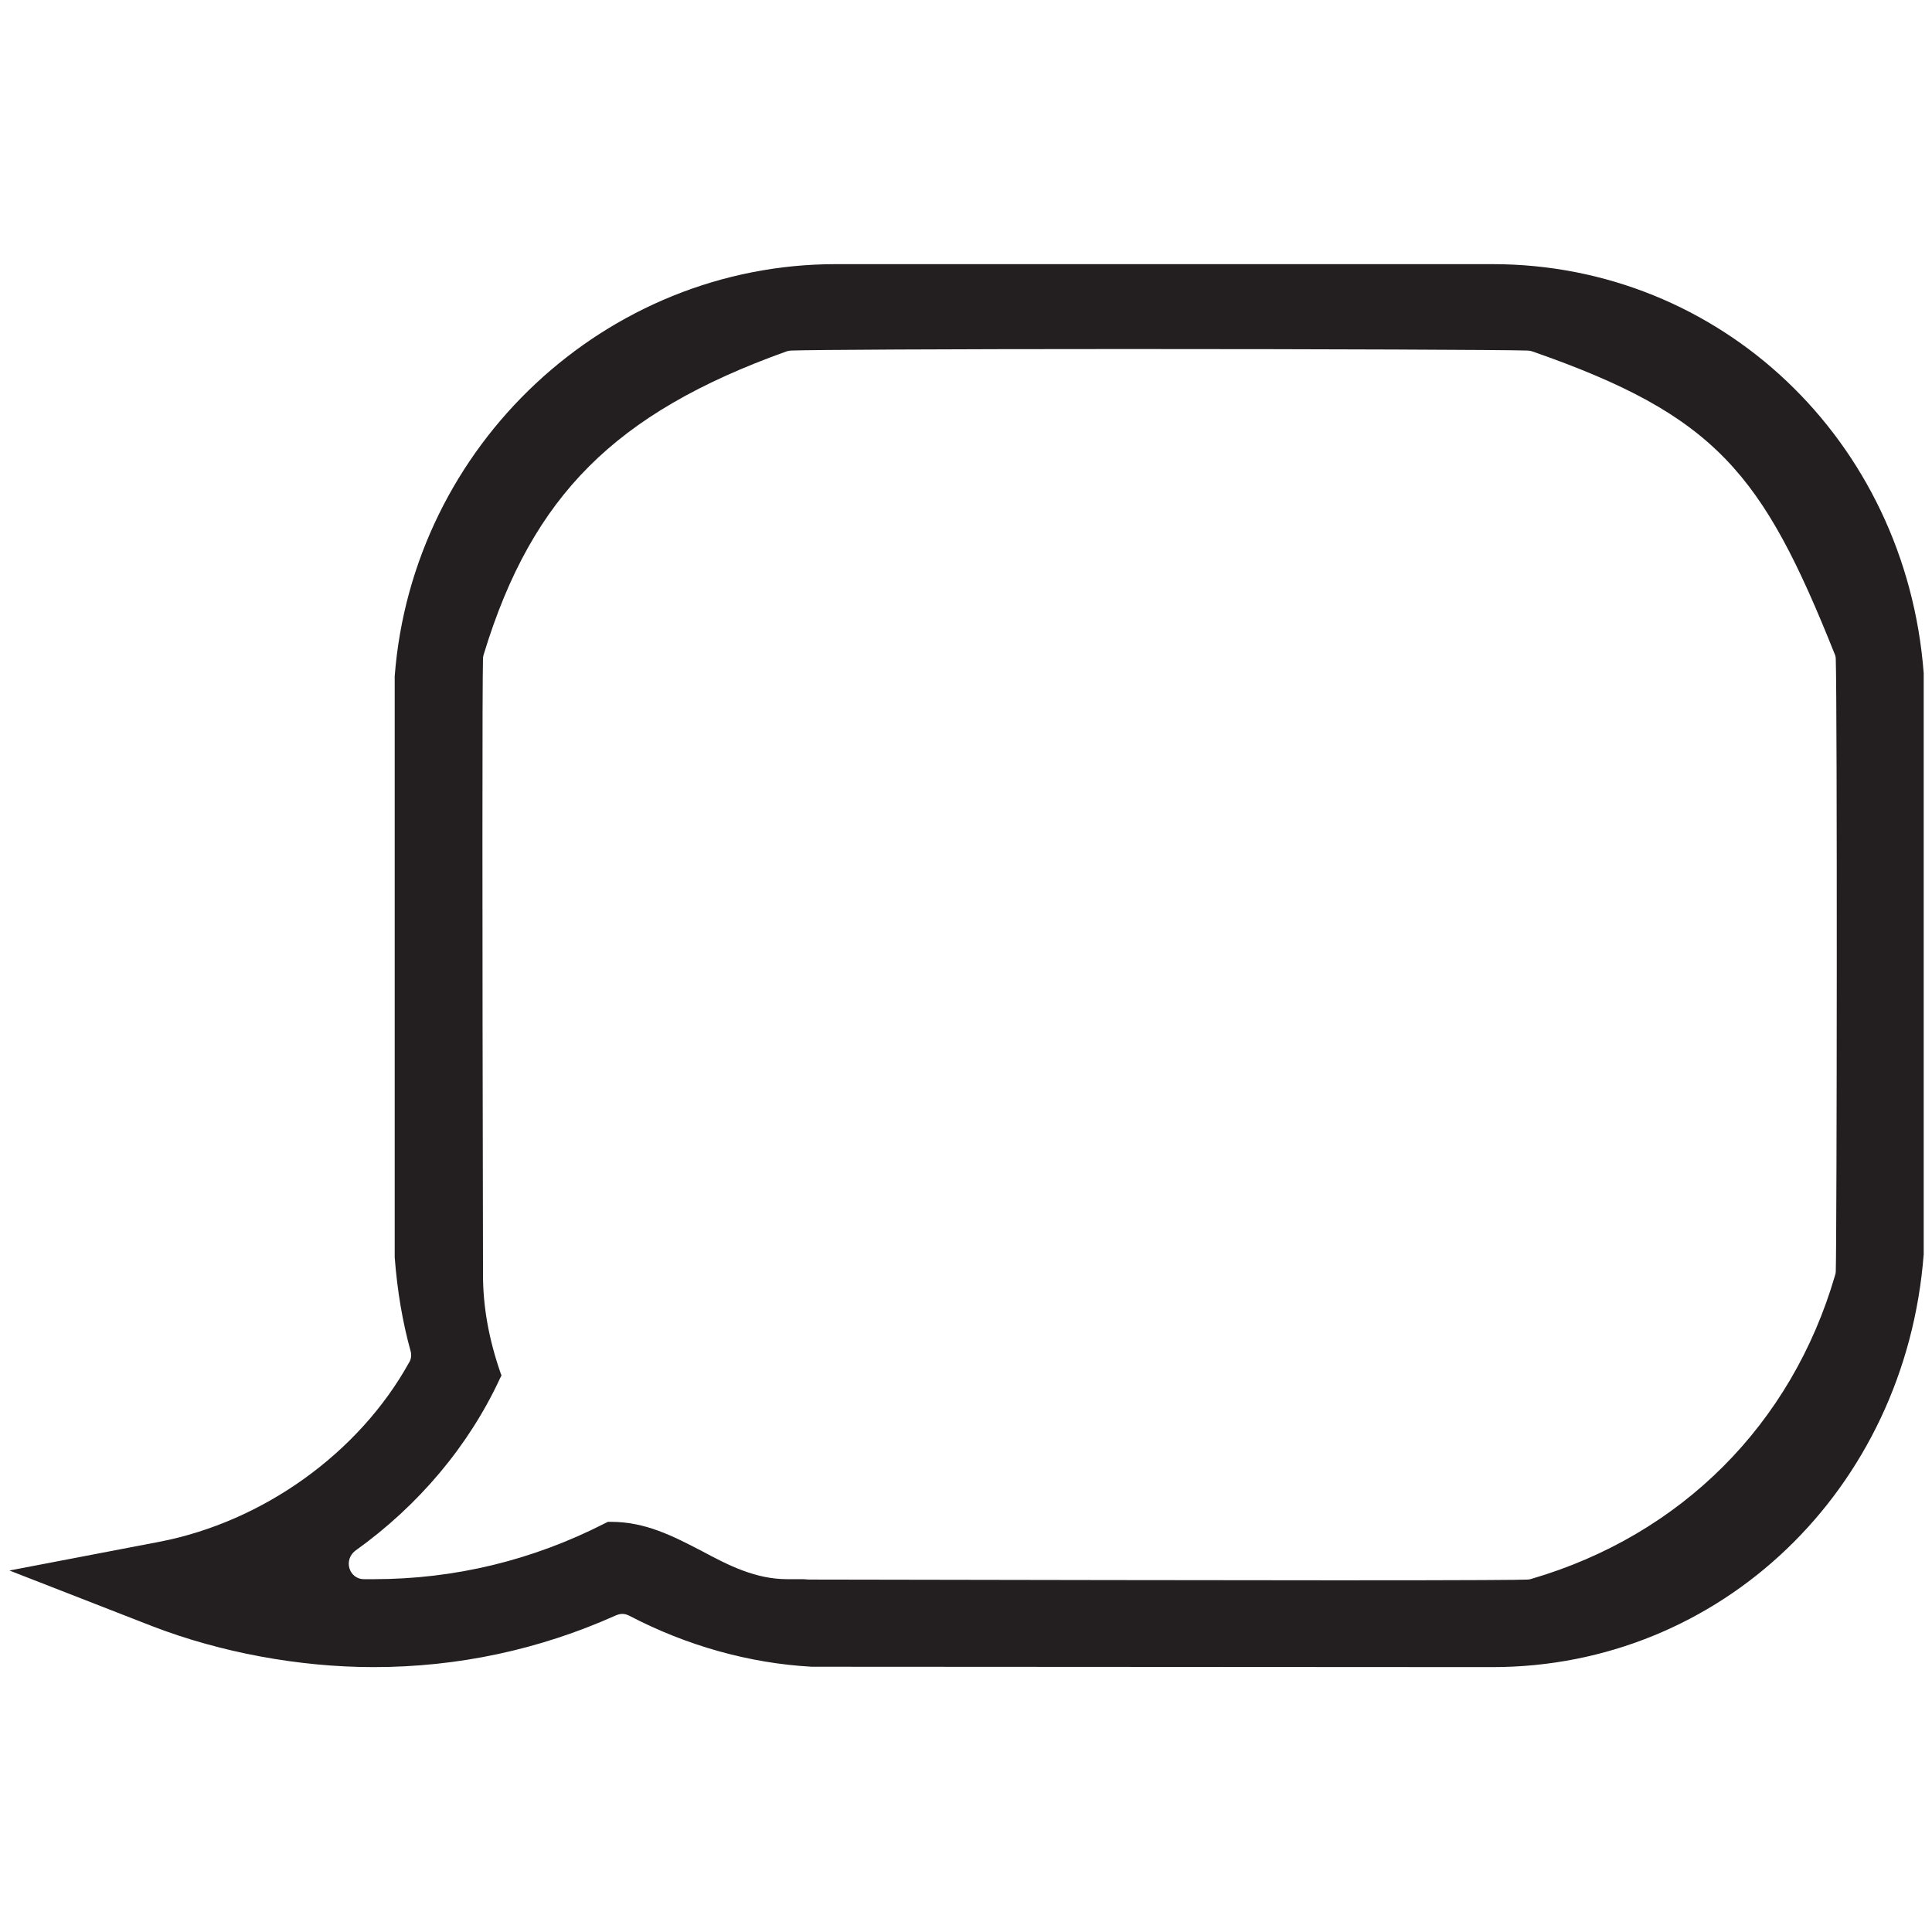 <svg fill="#929292" xmlns="http://www.w3.org/2000/svg" viewBox="0 0 512 512" enable-background="new 0 0 512 512"><path fill="#231F20" d="M395.5 441.8c60.4 0 109.5-47 114.3-109.4v-154c-4.7-61.7-53.9-108.4-114.3-108.4h-174c-60.9 0-112.2 48-116.9 109.2v154c.7 9.1 2.1 17.2 4.2 24.8.3 1 .2 2.2-.4 3.1-13.3 24-38.7 42.2-66.2 47.5l-39.7 7.6 37.7 14.7c18.1 7 39 10.9 58.8 10.9 22.3 0 43.9-4.6 64.2-13.7.5-.2 1.1-.4 1.7-.4.7 0 1.3.2 1.9.5 15.1 7.9 31.8 12.6 48.3 13.5l180.4.1zm-182.6-23.3h-4.3c-8.4 0-15.6-3.7-22.5-7.4-7.7-4-15-7.8-24.2-7.8h-.8l-.8.4c-19.2 9.8-39.8 14.8-61.3 14.8h-2.6c-1.8 0-3.3-1.2-3.8-2.9s.1-3.5 1.5-4.6c16.8-12 30.1-27.8 38.4-45.7l.4-.8-.2-.5c-3.2-9.2-4.7-17.8-4.7-26.2v-2.7c-.2-94-.2-154 0-160.6 0-.4.1-.7.2-1.1 6.5-21.4 15.4-37.3 27.9-49.8 12.5-12.5 29.2-22.2 52.4-30.5.4-.1.8-.2 1.2-.2 5.3-.2 40.2-.4 88.8-.4 53.5 0 100.2.2 106.3.4.4 0 .8.1 1.2.2 48.9 17 61.1 32.4 80.2 80.2.2.4.3.9.3 1.4.4 12.1.3 151.7 0 162.3 0 .3-.1.7-.2 1-11.5 39.5-40.8 68.8-80.4 80.4-.3.1-.7.2-1 .2-2.4.1-13.1.2-50.6.2-32.8 0-79.8-.1-139.9-.2l-1.5-.1z"/></svg>
